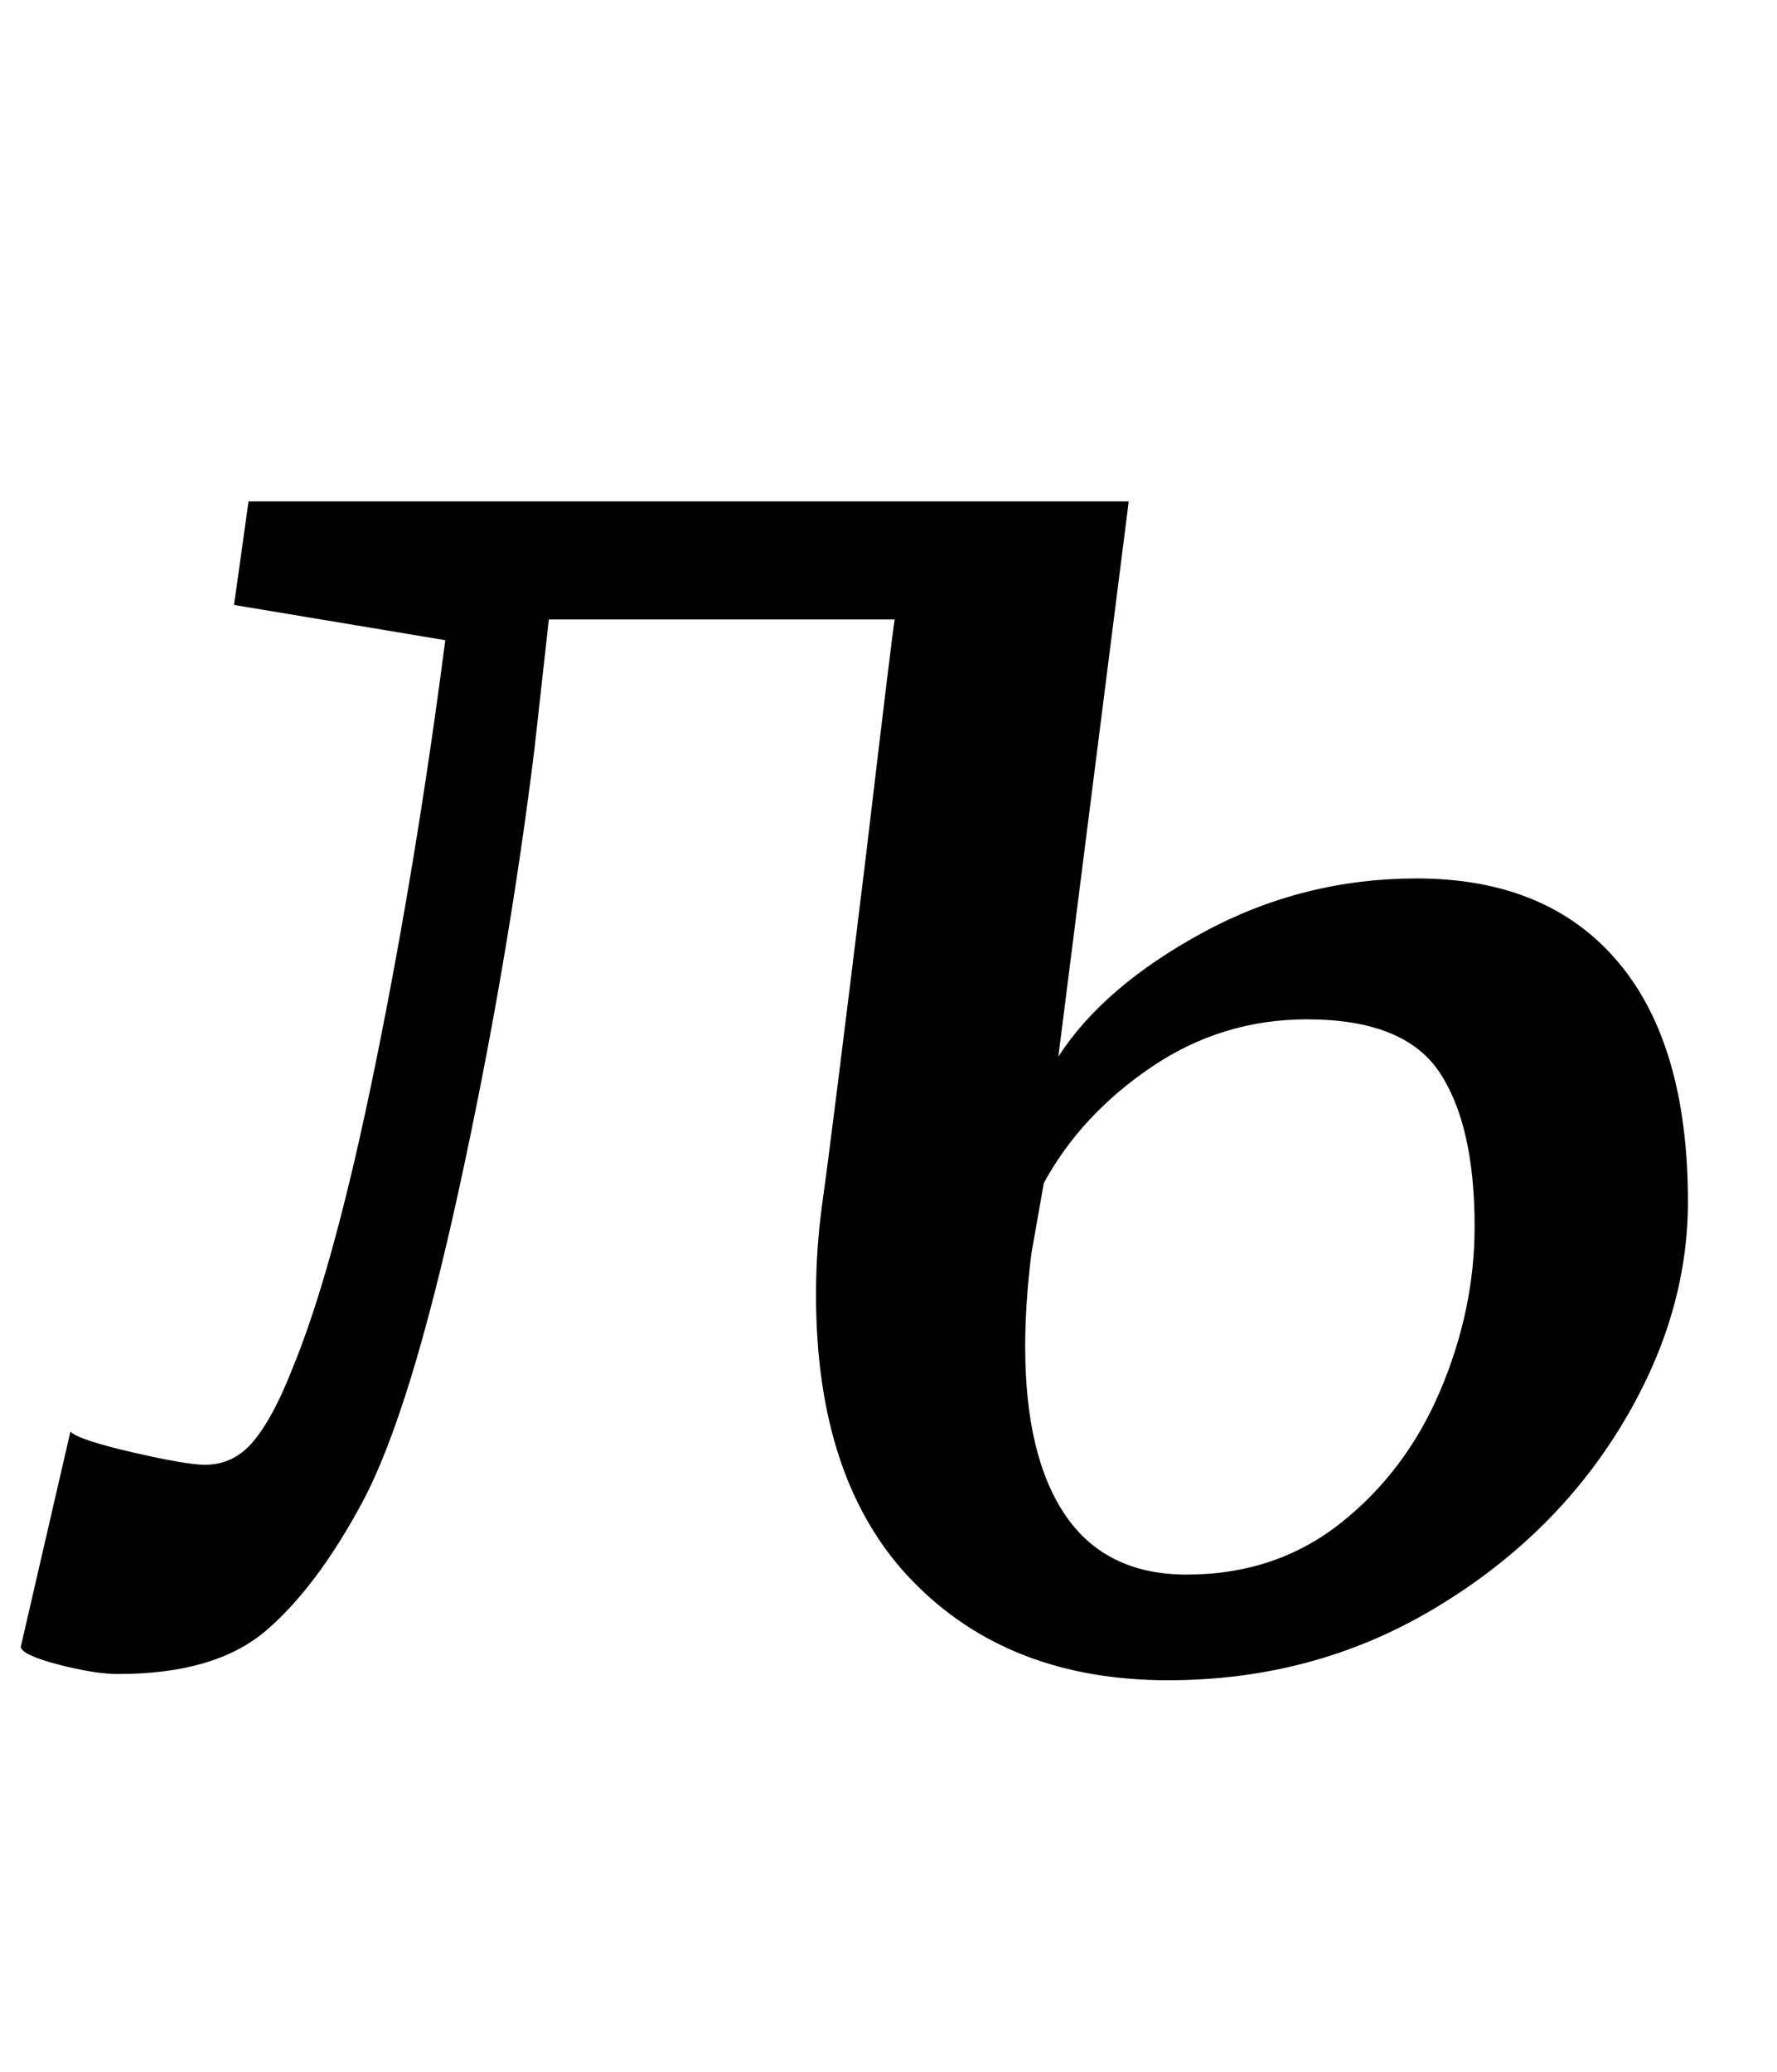 <?xml version="1.0" standalone="no"?>
<!DOCTYPE svg PUBLIC "-//W3C//DTD SVG 1.1//EN" "http://www.w3.org/Graphics/SVG/1.1/DTD/svg11.dtd" >
<svg xmlns="http://www.w3.org/2000/svg" xmlns:xlink="http://www.w3.org/1999/xlink" version="1.1" viewBox="-40 0 858 1000">
  <g transform="matrix(1 0 0 -1 0 800)">
   <path fill="currentColor"
d="M541 350q48 26 103 26q63 0 97 -40t34 -116q0 -56 -33 -109.5t-90.5 -87.5t-127.5 -34q-77 0 -123.5 48t-46.5 138q0 22 3 44q4 28 21 167q13 110 14 115h-167l-7 -63q-13 -105 -36.5 -212.5t-46.5 -150.5q-22 -41 -46.5 -62t-71.5 -21q-11 0 -28.5 4.5t-18.5 8.5l24 104
q4 -4 30 -10t35 -6q14 0 23.5 11.5t18.5 34.5q20 48 40 146t34 206l-102 17l7 50h425l-34 -268q22 34 70 60zM455 150q0 -53 19.5 -81.5t58.5 -28.5q43 0 74.5 25t48 64t16.5 79q0 49 -17 74.5t-64 25.5q-41 0 -75 -23t-52 -56l-6 -34q-3 -24 -3 -45z" />
  </g>

</svg>

